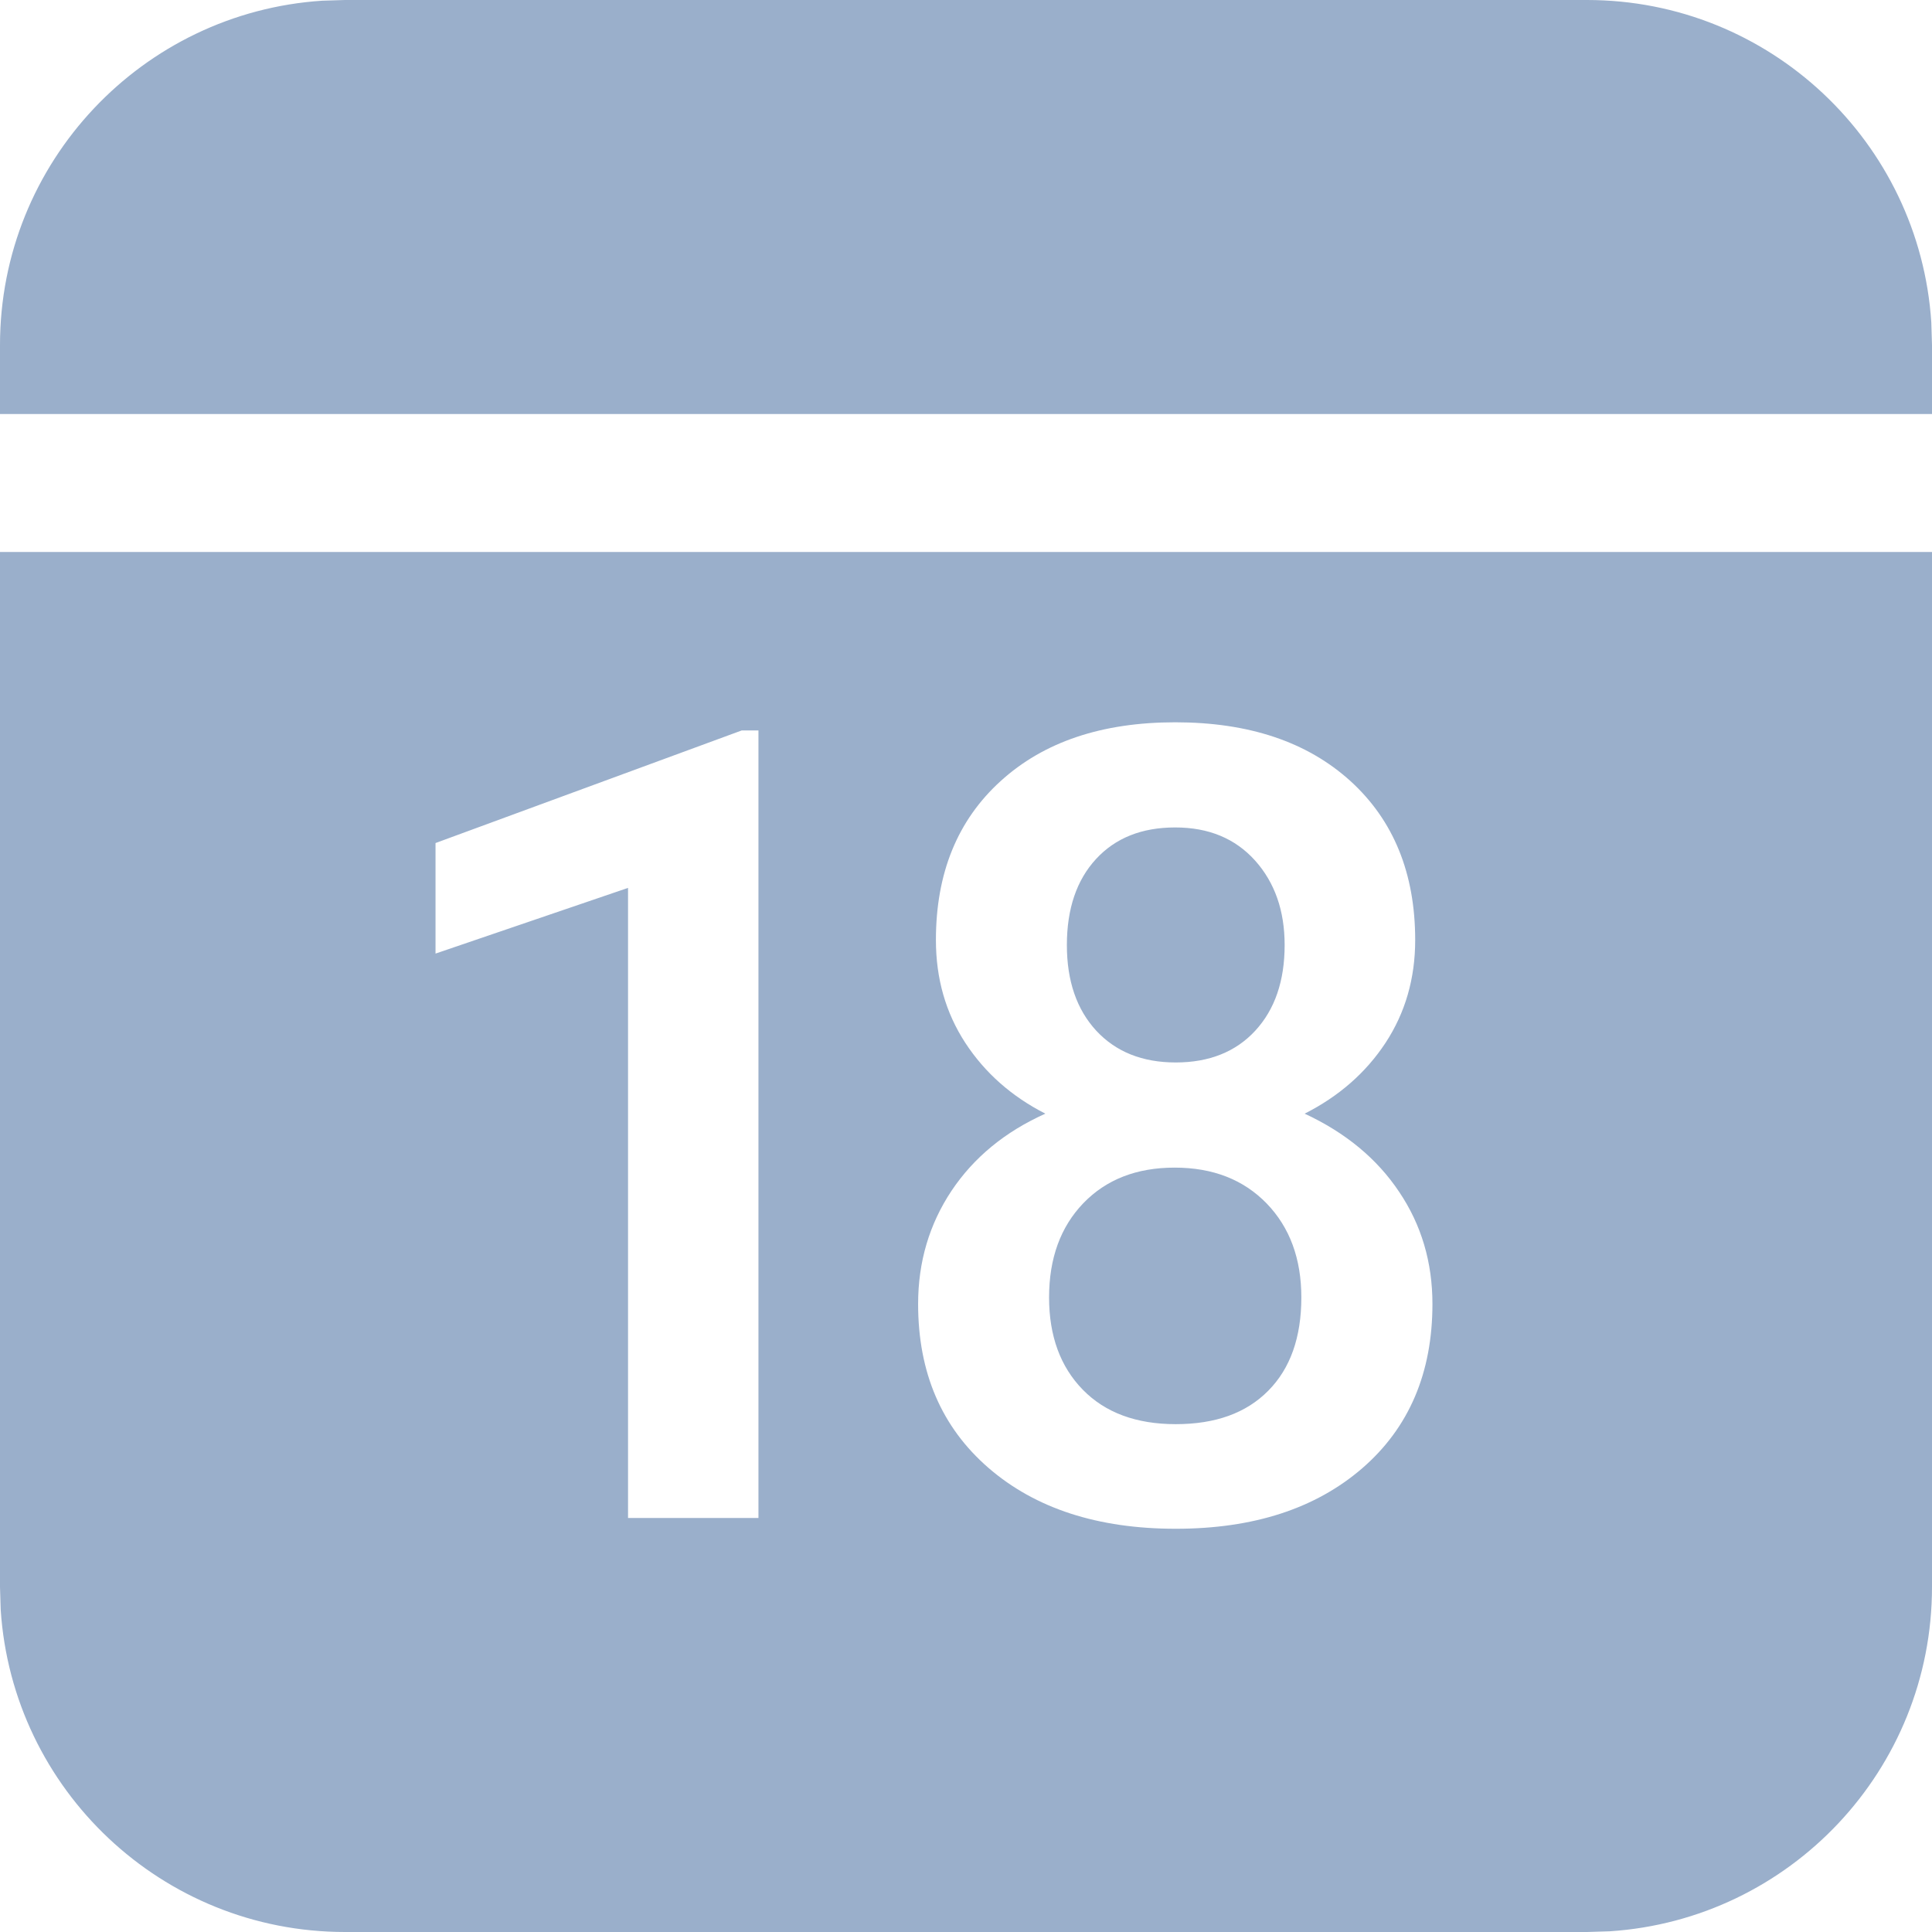 <svg width="14" height="14" viewBox="0 0 14 14" fill="none" xmlns="http://www.w3.org/2000/svg">
<path d="M14 4V11.5C14 12.825 12.969 13.91 11.664 13.995L11.5 14H2.5C1.175 14 0.09 12.969 0.005 11.664L0 11.5V4H14ZM8.516 5.234C7.985 5.234 7.563 5.376 7.251 5.66C6.938 5.944 6.782 6.328 6.782 6.812C6.782 7.091 6.853 7.339 6.995 7.557C7.137 7.774 7.33 7.945 7.575 8.07C7.283 8.201 7.057 8.387 6.895 8.629C6.734 8.871 6.653 9.145 6.653 9.449C6.653 9.947 6.823 10.342 7.163 10.637C7.503 10.931 7.955 11.078 8.52 11.078C9.083 11.078 9.533 10.932 9.872 10.639C10.21 10.346 10.38 9.949 10.38 9.449C10.38 9.147 10.3 8.876 10.139 8.637C9.979 8.397 9.751 8.208 9.454 8.07C9.701 7.945 9.897 7.774 10.04 7.557C10.183 7.339 10.255 7.091 10.255 6.812C10.255 6.328 10.098 5.944 9.786 5.66C9.473 5.376 9.05 5.234 8.516 5.234ZM5.496 5.293H5.375L3.156 6.109V6.91L4.551 6.434V11H5.496V5.293ZM8.512 8.461C8.789 8.461 9.011 8.548 9.179 8.721C9.346 8.894 9.43 9.121 9.43 9.402C9.43 9.691 9.35 9.917 9.19 10.078C9.03 10.24 8.807 10.32 8.52 10.32C8.234 10.32 8.009 10.237 7.846 10.07C7.684 9.904 7.602 9.681 7.602 9.402C7.602 9.118 7.685 8.891 7.85 8.719C8.016 8.547 8.236 8.461 8.512 8.461ZM8.516 5.996C8.759 5.996 8.951 6.076 9.095 6.236C9.238 6.396 9.309 6.6 9.309 6.848C9.309 7.108 9.238 7.315 9.096 7.469C8.955 7.622 8.762 7.699 8.52 7.699C8.278 7.699 8.086 7.622 7.944 7.469C7.802 7.315 7.731 7.108 7.731 6.848C7.731 6.585 7.802 6.377 7.942 6.225C8.083 6.072 8.274 5.996 8.516 5.996ZM11.5 0C12.825 0 13.91 1.032 13.995 2.336L14 2.5V3H0V2.5C0 1.175 1.032 0.09 2.336 0.005L2.5 0H11.5Z" fill="#9AAFCB"/>
</svg>
